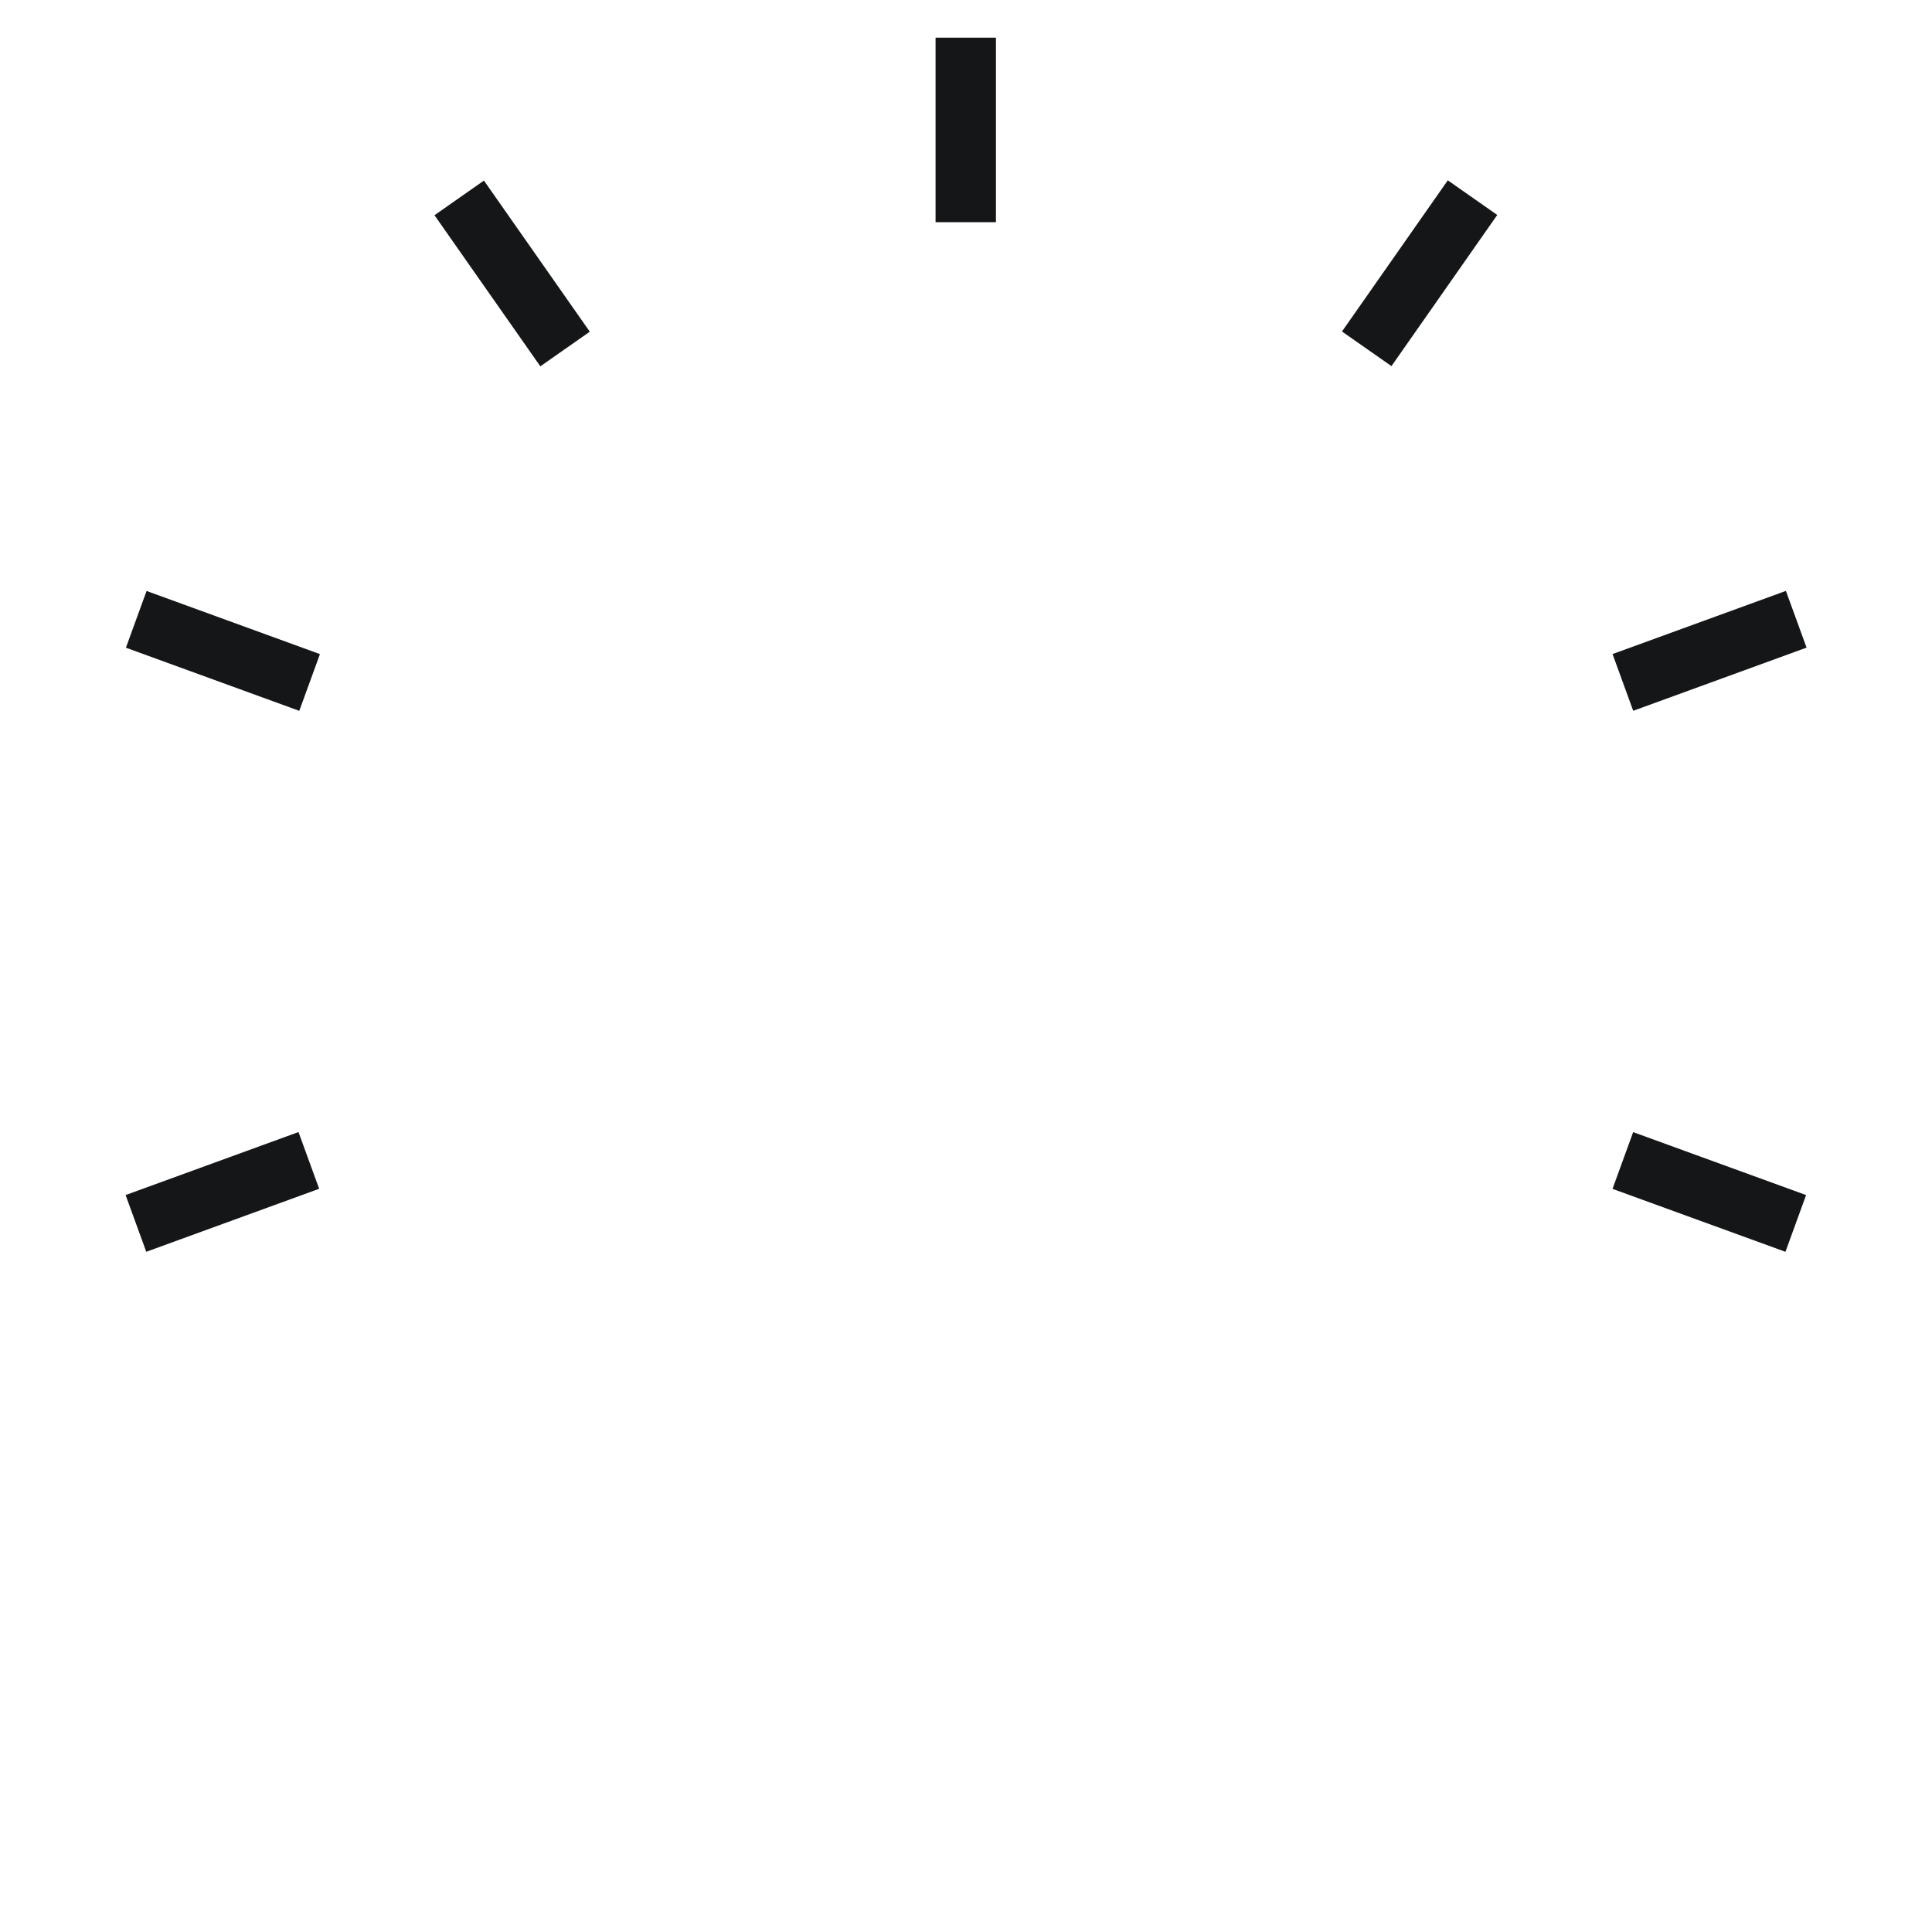 <?xml version="1.0" encoding="UTF-8"?><svg id="_레이어_2" xmlns="http://www.w3.org/2000/svg" width="40" height="40" viewBox="0 0 40 40"><defs><style>.cls-1{fill:#fff;opacity:0;}.cls-2{fill:#141618;}</style></defs><g id="_레이어_1-2"><rect class="cls-1" width="40" height="40"/><rect class="cls-2" x="9.98" y="3.75" width="1.25" height="3.82" transform="translate(-1.33 7.11) rotate(-35.01)"/><rect class="cls-2" x="3.99" y="11.57" width="1.25" height="3.82" transform="translate(-9.63 13.2) rotate(-69.99)"/><rect class="cls-2" x="34.76" y="22.77" width="1.25" height="3.81" transform="translate(.1 49.49) rotate(-70)"/><rect class="cls-2" x="27.49" y="5.03" width="3.82" height="1.25" transform="translate(7.9 26.5) rotate(-55.01)"/><rect class="cls-2" x="2.7" y="24.05" width="3.81" height="1.25" transform="translate(-8.17 3.07) rotate(-20.02)"/><rect class="cls-2" x="33.48" y="12.85" width="3.82" height="1.25" transform="translate(-2.47 12.93) rotate(-20.02)"/><rect class="cls-2" x="19.37" y=".78" width="1.25" height="3.82"/></g></svg>